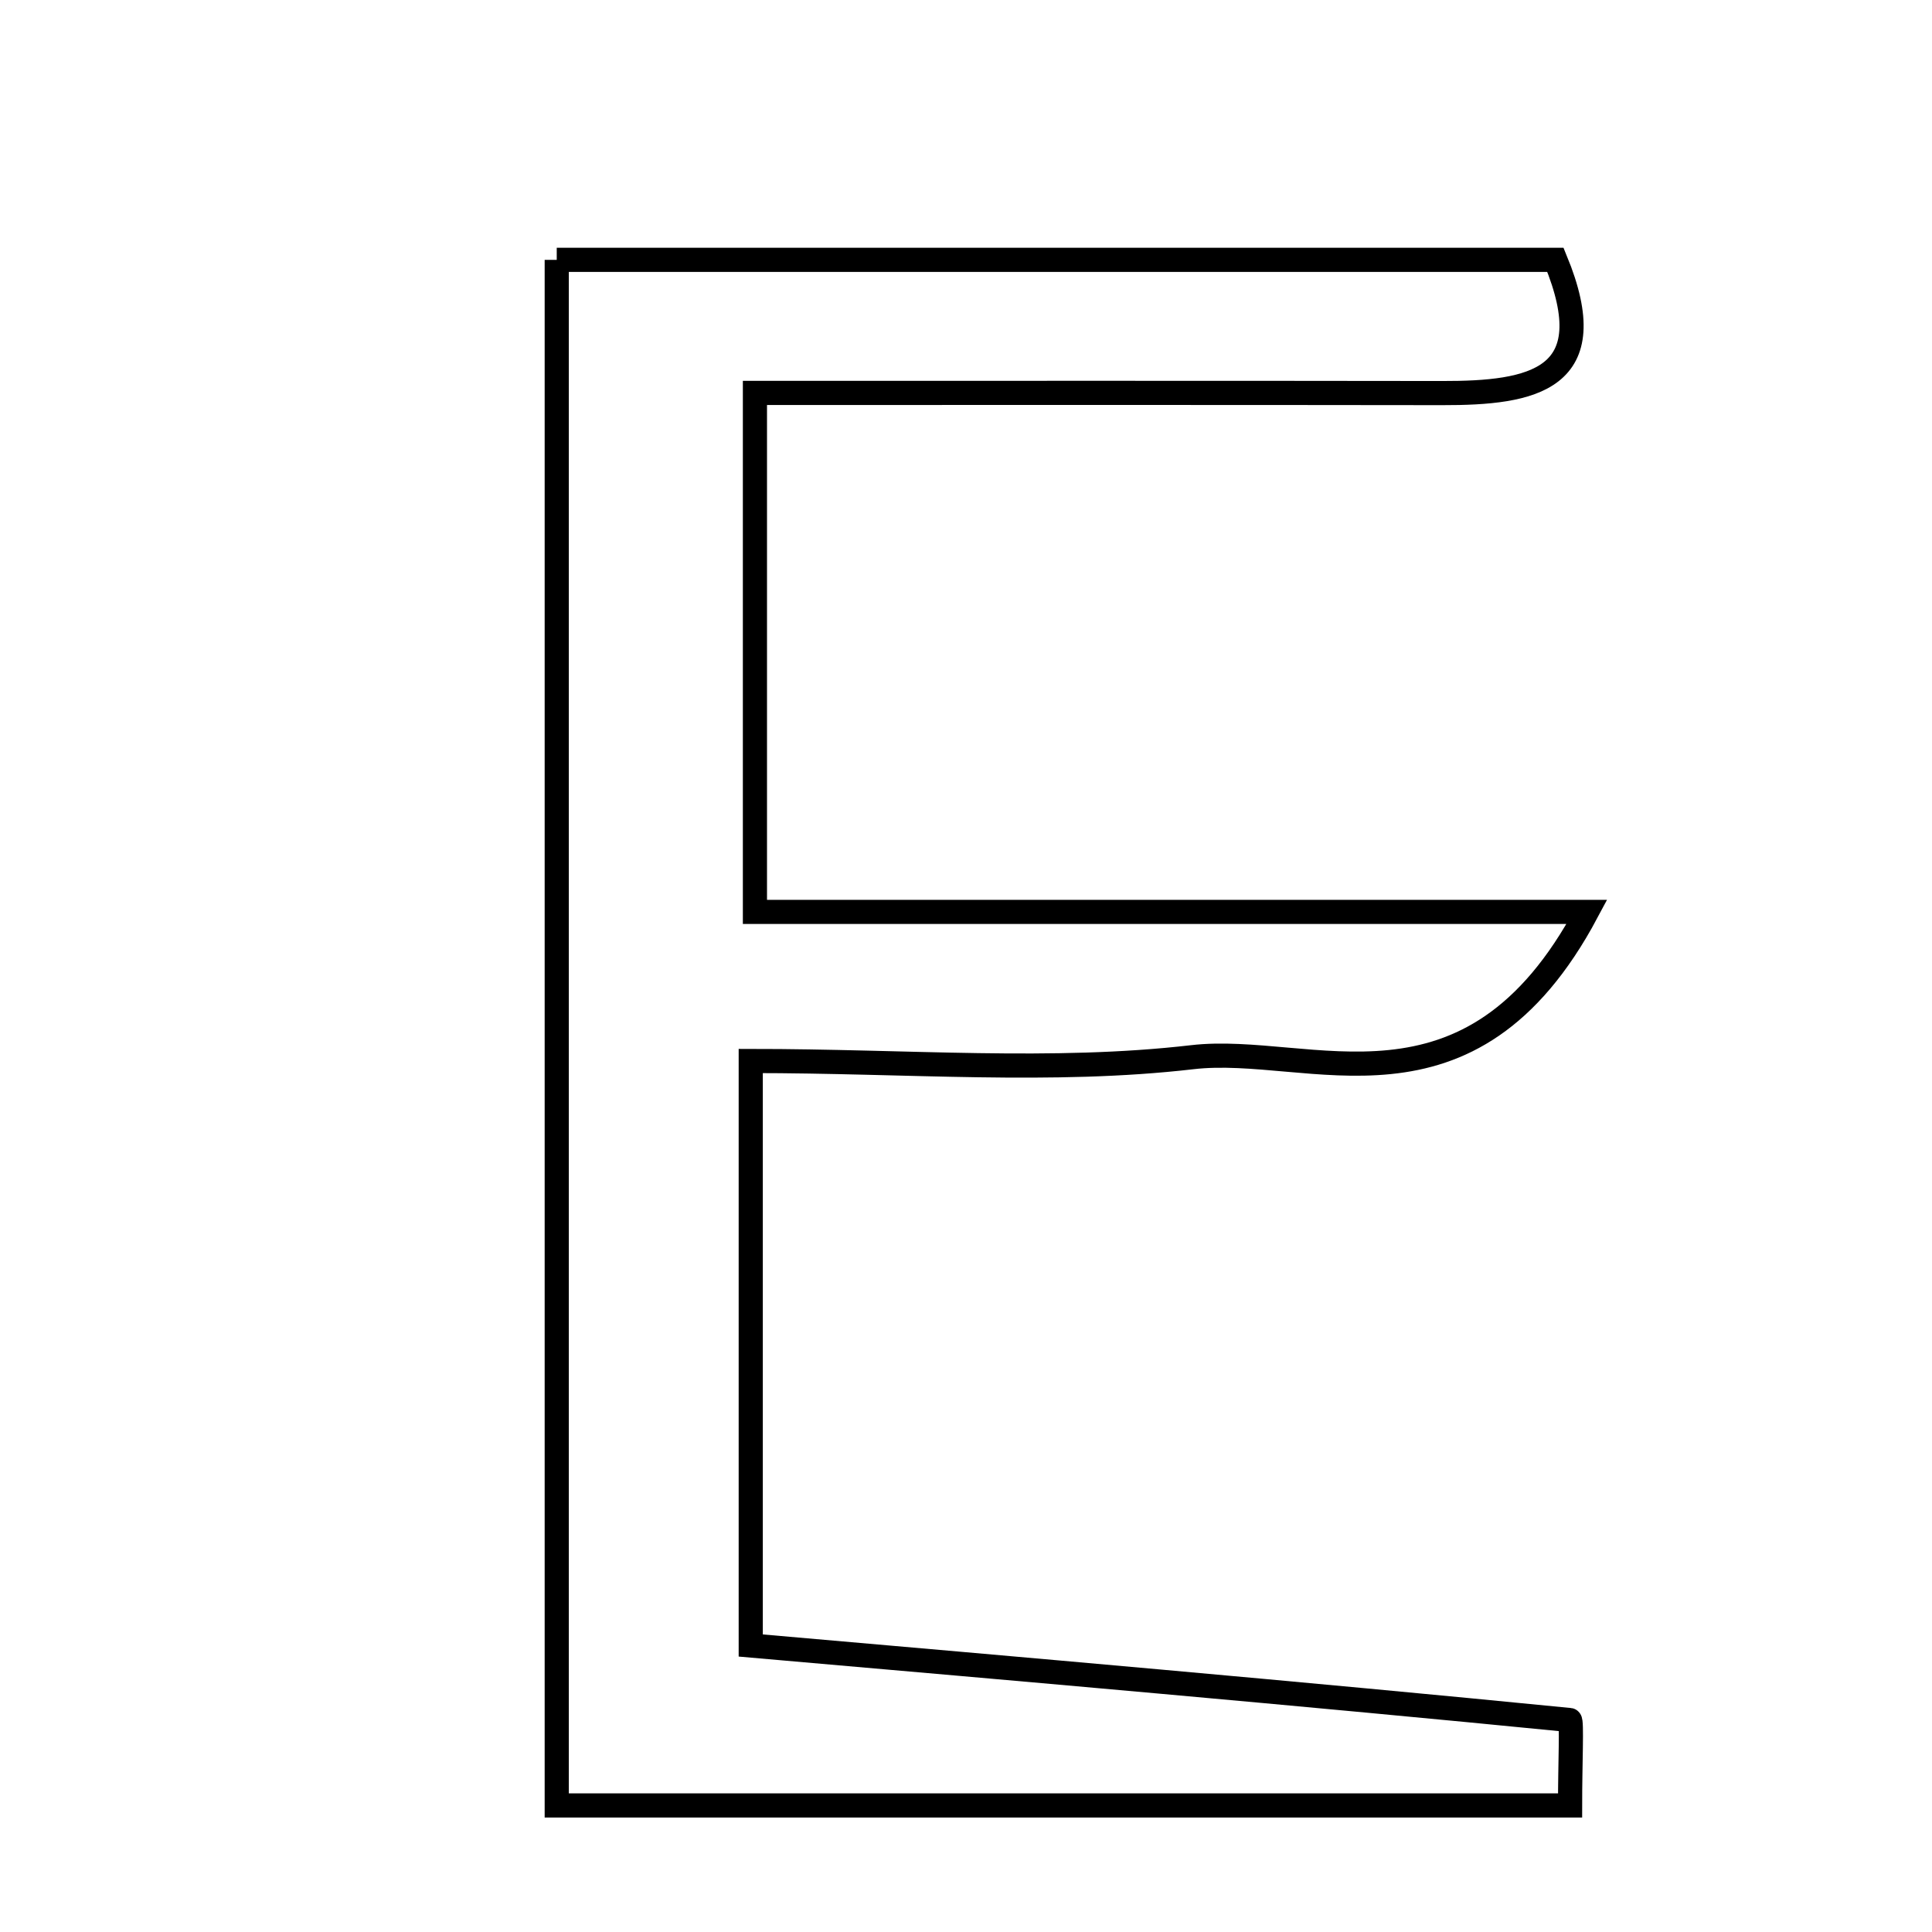 <svg xmlns="http://www.w3.org/2000/svg" viewBox="0.0 0.0 24.0 24.0" height="200px" width="200px"><path fill="none" stroke="black" stroke-width=".3" stroke-opacity="1.0"  filling="0" d="M6.916 3.228 C11.079 3.228 15.174 3.228 19.322 3.228 C19.939 4.723 19.035 4.885 17.916 4.883 C15.149 4.879 12.383 4.881 9.378 4.881 C9.378 7.004 9.378 8.933 9.378 11.328 C12.522 11.328 15.808 11.328 19.713 11.328 C18.254 14.066 16.28 12.962 14.81 13.133 C13.067 13.335 11.283 13.18 9.326 13.18 C9.326 15.747 9.326 18.068 9.326 20.441 C12.771 20.742 16.138 21.035 19.501 21.367 C19.529 21.37 19.504 21.914 19.504 22.428 C15.374 22.428 11.274 22.428 6.916 22.428 C6.916 15.934 6.916 9.698 6.916 3.228"></path></svg>